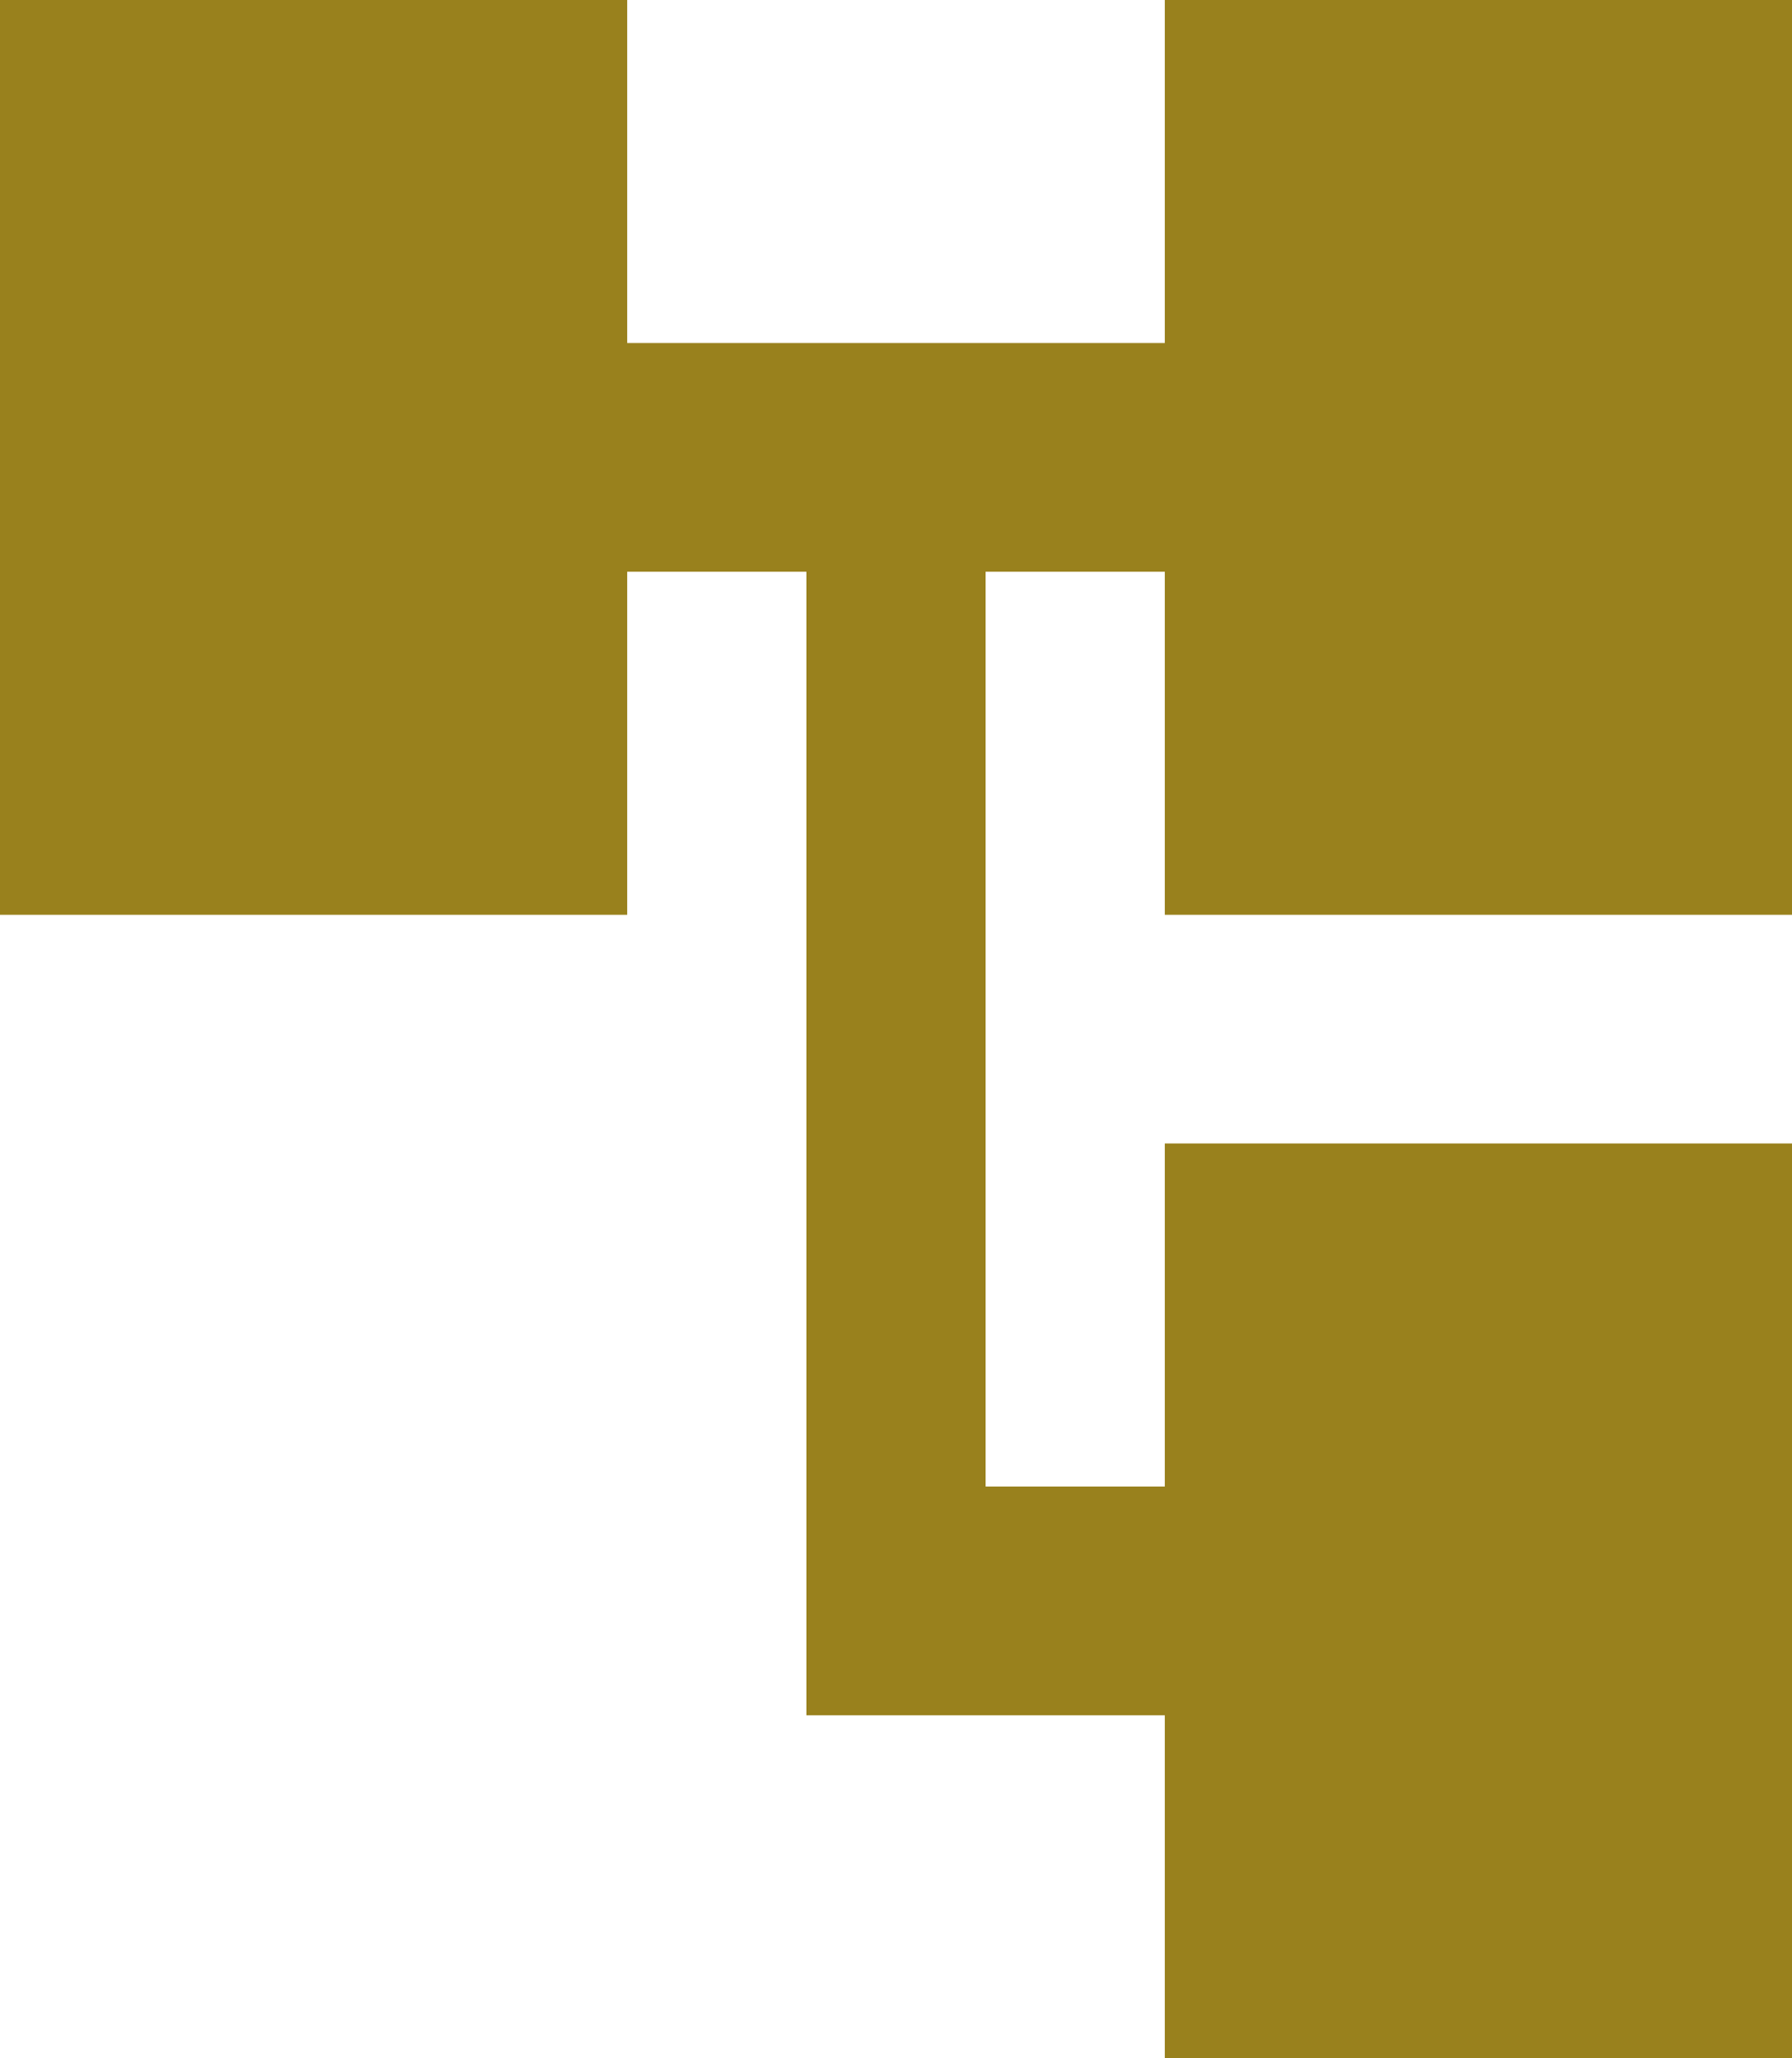 <svg width="54" height="62" viewBox="0 0 54 62" fill="none" xmlns="http://www.w3.org/2000/svg">
<path d="M54 27.556V0H35.1V10.333H18.9V0H0V27.556H18.9V17.222H24.3V51.667H35.1V62H54V34.444H35.1V44.778H29.7V17.222H35.1V27.556H54Z" fill="#99811D"/>
</svg>
